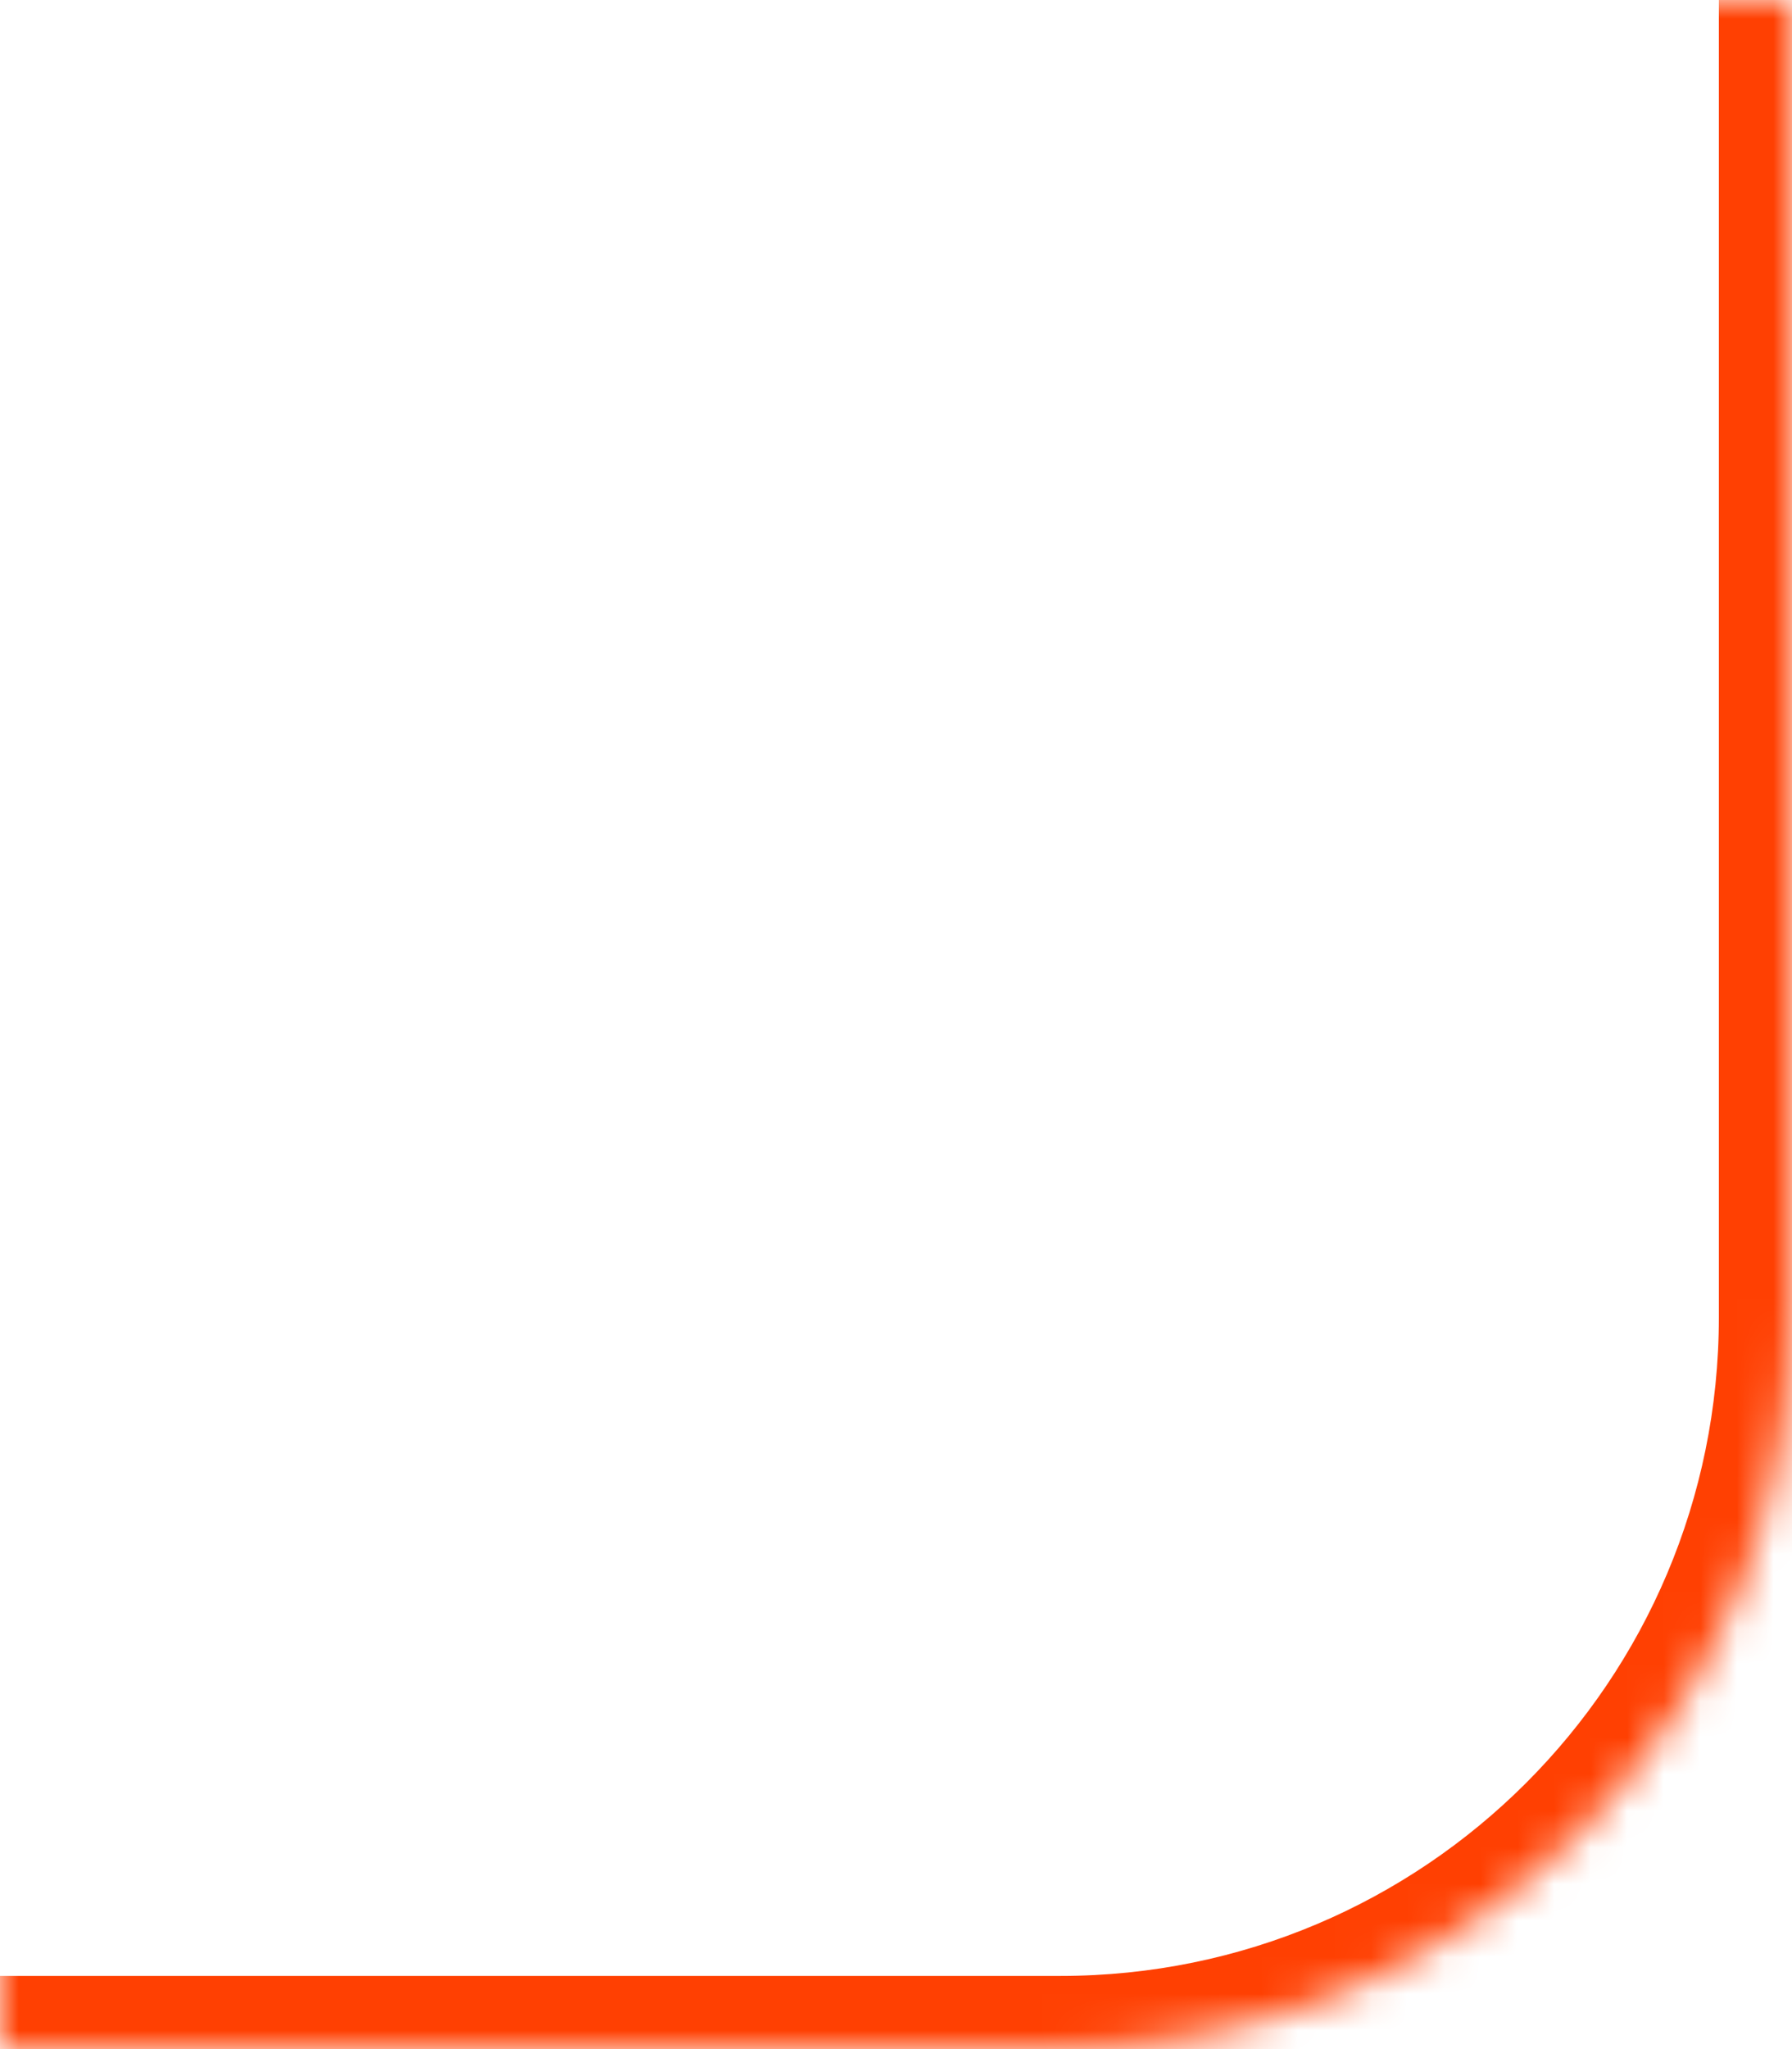 <svg width="49" height="56" fill="none" xmlns="http://www.w3.org/2000/svg"><mask id="path-1-inside-1_2_247" fill="#fff"><path d="M0 0h49v36c0 11.046-8.954 20-20 20H0V0z"/></mask><path d="M0 0h49H0zm51 36c0 12.15-9.85 22-22 22H0v-4h29c9.941 0 18-8.059 18-18h4zM0 56V0v56zM51 0v36c0 12.15-9.85 22-22 22v-4c9.941 0 18-8.059 18-18V0h4z" fill="#FF4002" mask="url(#path-1-inside-1_2_247)"/></svg>